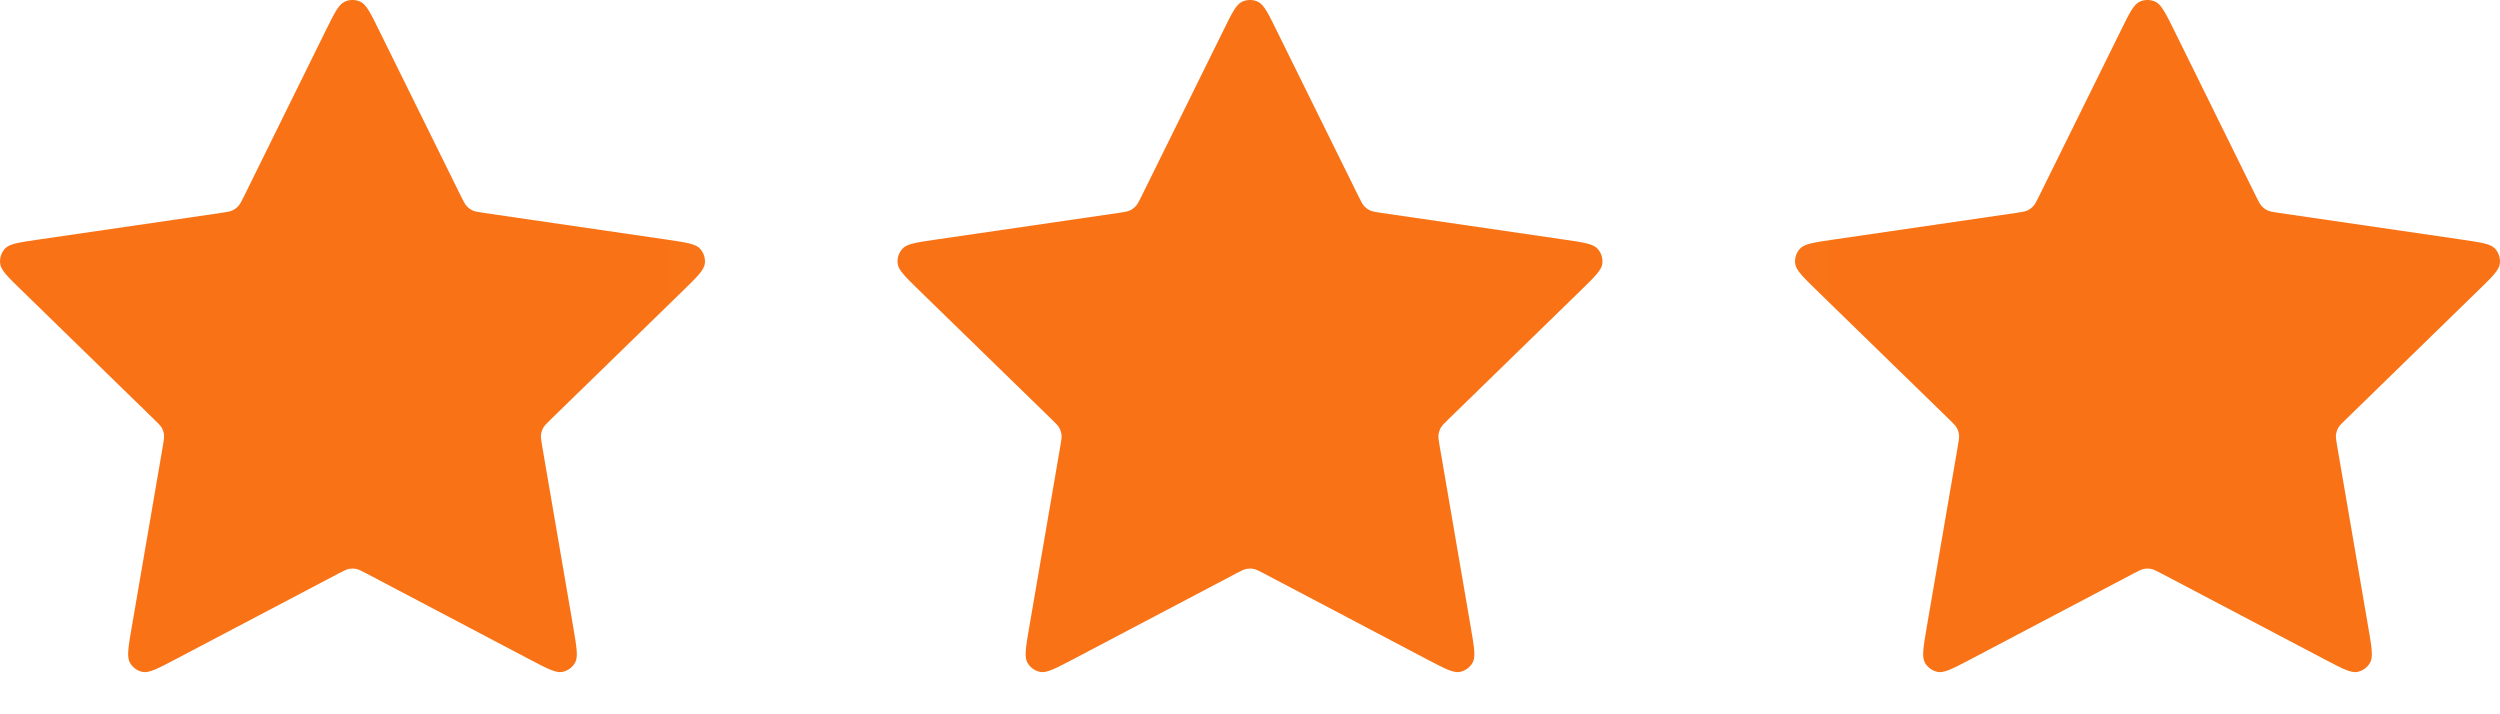 <svg width="28" height="8" viewBox="0 0 28 8" fill="none" xmlns="http://www.w3.org/2000/svg">
<mask id="mask0_6_4099" style="mask-type:alpha" maskUnits="userSpaceOnUse" x="19" y="-2" width="11" height="11">
<rect x="19.026" y="-1.101" width="10.052" height="10.052" fill="white"/>
</mask>
<g mask="url(#mask0_6_4099)">
<path d="M23.752 0.345C23.848 0.149 23.896 0.052 23.962 0.02C24.019 -0.007 24.085 -0.007 24.142 0.02C24.208 0.052 24.256 0.149 24.353 0.345L25.268 2.2C25.297 2.258 25.311 2.287 25.332 2.309C25.351 2.329 25.373 2.345 25.397 2.357C25.425 2.37 25.457 2.374 25.52 2.384L27.569 2.683C27.785 2.715 27.893 2.73 27.943 2.783C27.986 2.829 28.006 2.892 27.998 2.955C27.989 3.026 27.911 3.103 27.754 3.255L26.273 4.698C26.226 4.743 26.203 4.766 26.188 4.792C26.175 4.816 26.167 4.842 26.163 4.869C26.16 4.899 26.165 4.931 26.176 4.995L26.526 7.033C26.563 7.248 26.581 7.356 26.546 7.42C26.516 7.475 26.463 7.514 26.401 7.526C26.329 7.539 26.233 7.488 26.04 7.387L24.208 6.423C24.151 6.393 24.122 6.378 24.092 6.372C24.066 6.367 24.038 6.367 24.012 6.372C23.982 6.378 23.953 6.393 23.896 6.423L22.065 7.387C21.872 7.488 21.775 7.539 21.704 7.526C21.642 7.514 21.588 7.475 21.558 7.42C21.523 7.356 21.542 7.248 21.578 7.033L21.928 4.995C21.939 4.931 21.945 4.899 21.941 4.869C21.938 4.842 21.929 4.816 21.916 4.792C21.901 4.766 21.878 4.743 21.832 4.698L20.35 3.255C20.194 3.103 20.116 3.026 20.106 2.955C20.098 2.892 20.118 2.829 20.162 2.783C20.212 2.73 20.319 2.715 20.535 2.683L22.584 2.384C22.648 2.374 22.679 2.37 22.707 2.357C22.732 2.345 22.754 2.329 22.772 2.309C22.793 2.287 22.807 2.258 22.836 2.2L23.752 0.345Z" fill="#F97316"/>
</g>
<mask id="mask1_6_4099" style="mask-type:alpha" maskUnits="userSpaceOnUse" x="8" y="-2" width="12" height="11">
<rect x="8.974" y="-1.101" width="10.052" height="10.052" fill="white"/>
</mask>
<g mask="url(#mask1_6_4099)">
<path d="M13.7 0.345C13.796 0.149 13.844 0.052 13.91 0.02C13.967 -0.007 14.033 -0.007 14.09 0.02C14.156 0.052 14.204 0.149 14.3 0.345L15.216 2.2C15.245 2.258 15.259 2.287 15.28 2.309C15.298 2.329 15.32 2.345 15.345 2.357C15.373 2.37 15.405 2.374 15.468 2.384L17.517 2.683C17.733 2.715 17.841 2.73 17.89 2.783C17.934 2.829 17.954 2.892 17.946 2.955C17.937 3.026 17.858 3.103 17.702 3.255L16.22 4.698C16.174 4.743 16.151 4.766 16.136 4.792C16.123 4.816 16.115 4.842 16.111 4.869C16.108 4.899 16.113 4.931 16.124 4.995L16.474 7.033C16.511 7.248 16.529 7.356 16.494 7.42C16.464 7.475 16.411 7.514 16.348 7.526C16.277 7.539 16.18 7.488 15.987 7.387L14.156 6.423C14.099 6.393 14.07 6.378 14.04 6.372C14.014 6.367 13.986 6.367 13.96 6.372C13.93 6.378 13.901 6.393 13.844 6.423L12.013 7.387C11.819 7.488 11.723 7.539 11.652 7.526C11.589 7.514 11.536 7.475 11.506 7.42C11.471 7.356 11.489 7.248 11.526 7.033L11.876 4.995C11.887 4.931 11.892 4.899 11.889 4.869C11.885 4.842 11.877 4.816 11.864 4.792C11.849 4.766 11.826 4.743 11.78 4.698L10.298 3.255C10.142 3.103 10.063 3.026 10.054 2.955C10.046 2.892 10.066 2.829 10.11 2.783C10.159 2.73 10.267 2.715 10.483 2.683L12.532 2.384C12.595 2.374 12.627 2.37 12.655 2.357C12.68 2.345 12.702 2.329 12.72 2.309C12.741 2.287 12.755 2.258 12.784 2.2L13.7 0.345Z" fill="#F97316"/>
</g>
<mask id="mask2_6_4099" style="mask-type:alpha" maskUnits="userSpaceOnUse" x="-2" y="-2" width="11" height="11">
<rect x="-1.078" y="-1.101" width="10.052" height="10.052" fill="white"/>
</mask>
<g mask="url(#mask2_6_4099)">
<path d="M3.647 0.345C3.744 0.149 3.792 0.052 3.858 0.02C3.915 -0.007 3.981 -0.007 4.038 0.02C4.104 0.052 4.152 0.149 4.248 0.345L5.164 2.2C5.193 2.258 5.207 2.287 5.228 2.309C5.246 2.329 5.268 2.345 5.293 2.357C5.321 2.37 5.353 2.374 5.416 2.384L7.465 2.683C7.681 2.715 7.788 2.73 7.838 2.783C7.882 2.829 7.902 2.892 7.894 2.955C7.884 3.026 7.806 3.103 7.65 3.255L6.168 4.698C6.122 4.743 6.099 4.766 6.084 4.792C6.071 4.816 6.062 4.842 6.059 4.869C6.056 4.899 6.061 4.931 6.072 4.995L6.422 7.033C6.458 7.248 6.477 7.356 6.442 7.42C6.412 7.475 6.358 7.514 6.296 7.526C6.225 7.539 6.128 7.488 5.935 7.387L4.104 6.423C4.047 6.393 4.018 6.378 3.988 6.372C3.962 6.367 3.934 6.367 3.908 6.372C3.878 6.378 3.849 6.393 3.792 6.423L1.96 7.387C1.767 7.488 1.671 7.539 1.599 7.526C1.537 7.514 1.484 7.475 1.454 7.42C1.419 7.356 1.437 7.248 1.474 7.033L1.824 4.995C1.835 4.931 1.84 4.899 1.837 4.869C1.833 4.842 1.825 4.816 1.812 4.792C1.797 4.766 1.774 4.743 1.727 4.698L0.246 3.255C0.089 3.103 0.011 3.026 0.002 2.955C-0.006 2.892 0.014 2.829 0.057 2.783C0.107 2.73 0.215 2.715 0.431 2.683L2.48 2.384C2.543 2.374 2.575 2.37 2.603 2.357C2.627 2.345 2.65 2.329 2.668 2.309C2.689 2.287 2.703 2.258 2.732 2.2L3.647 0.345Z" fill="#F97316"/>
</g>
</svg>
